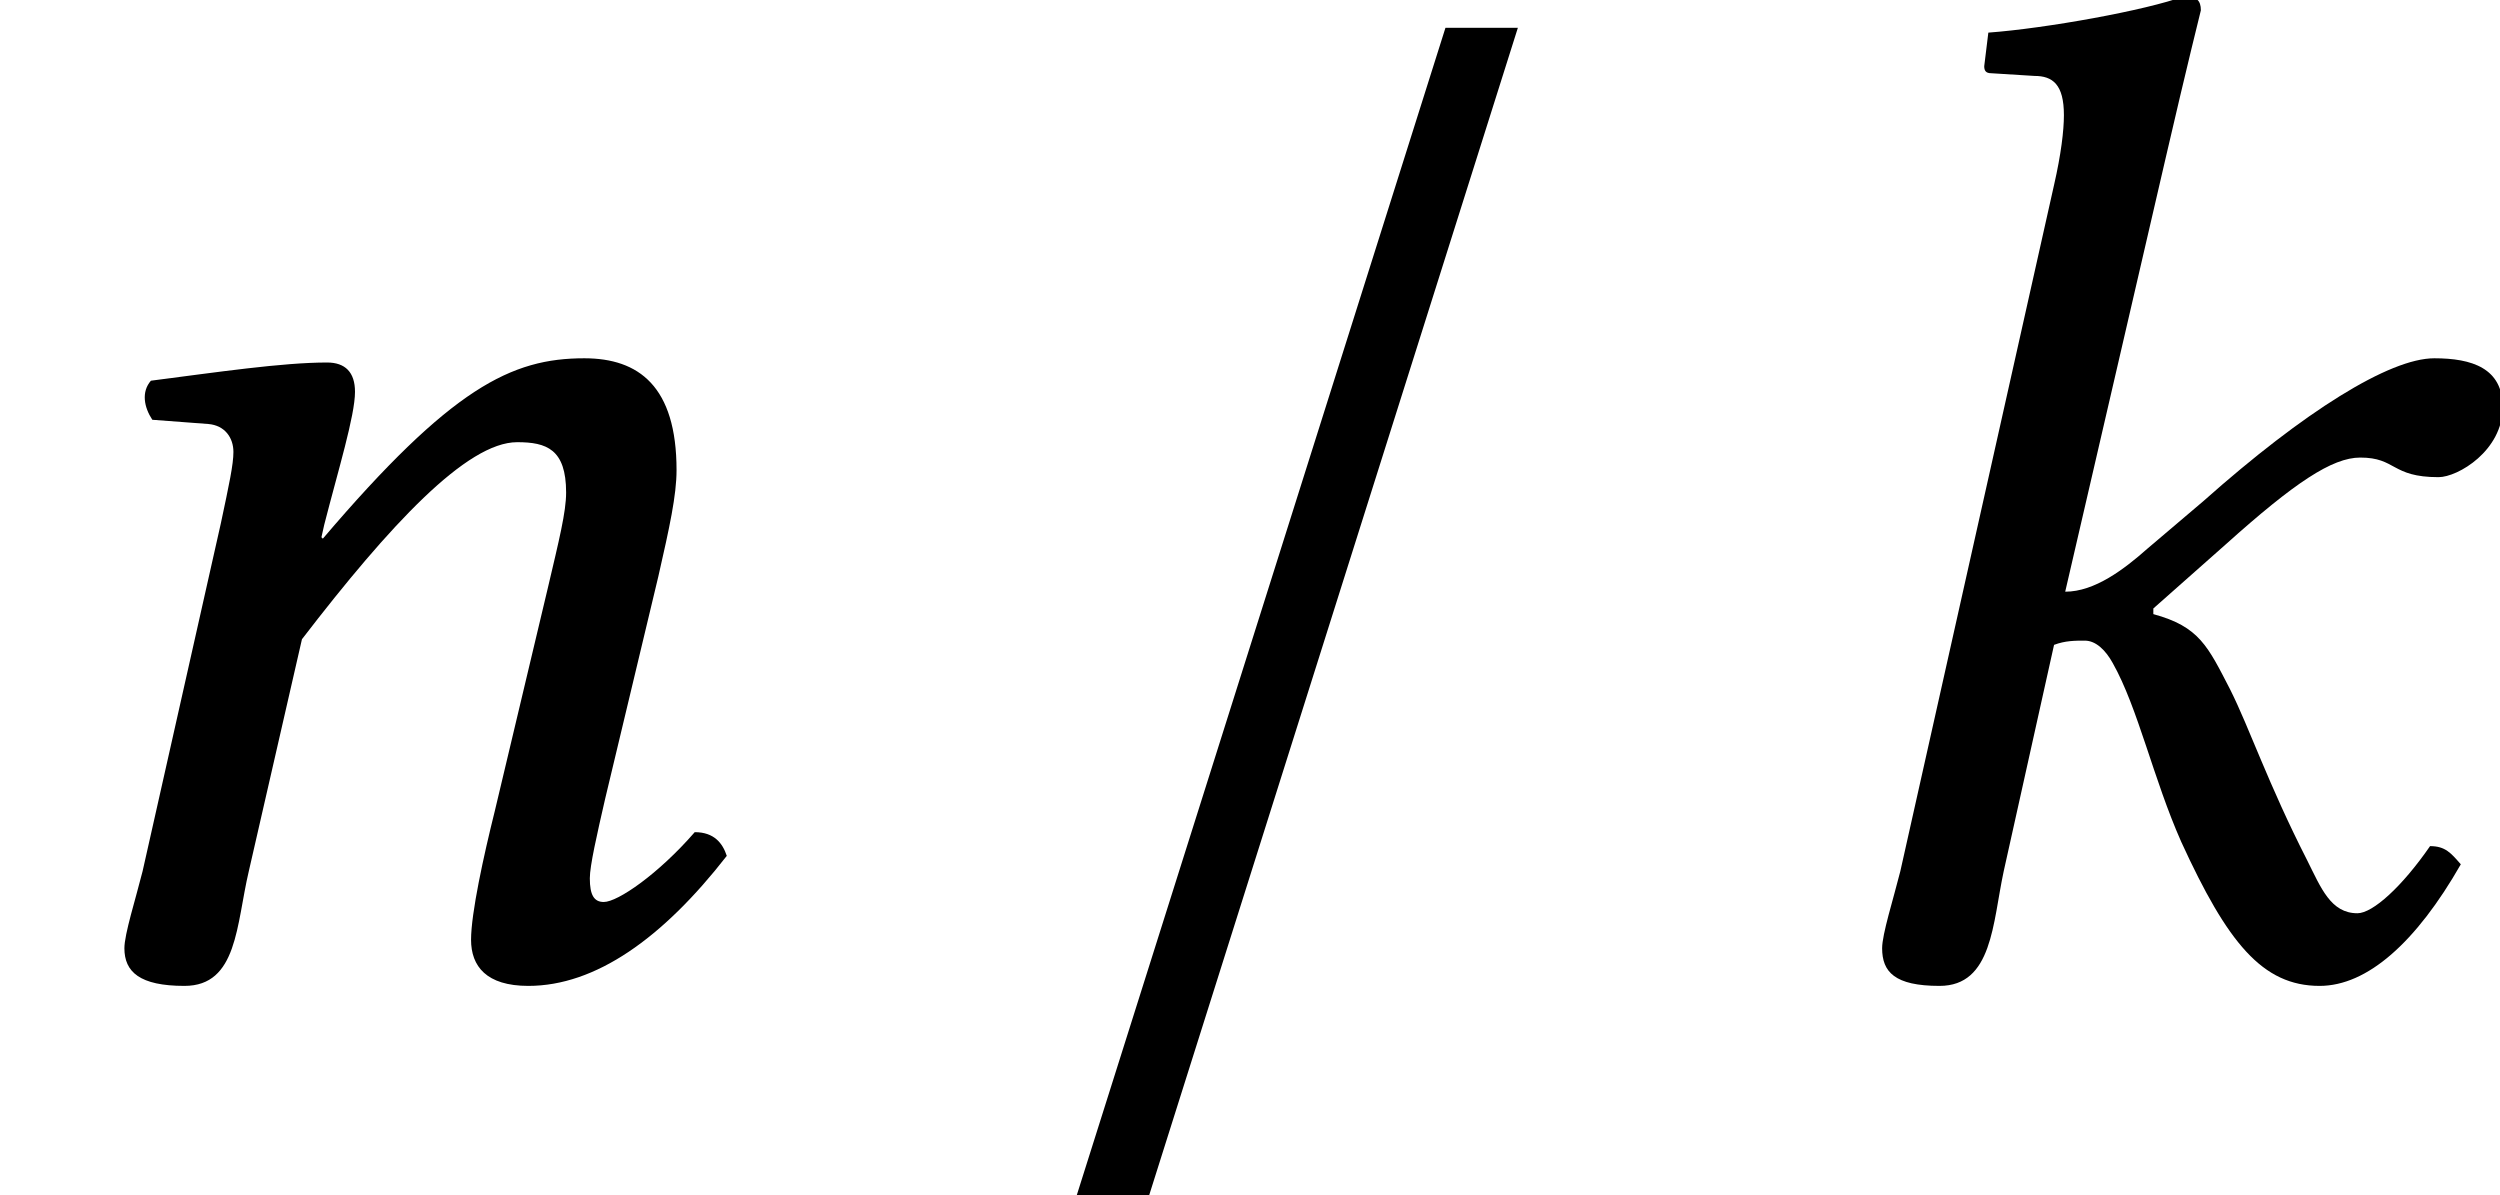 <?xml version='1.0' encoding='UTF-8'?>
<!-- This file was generated by dvisvgm 1.15.1 -->
<svg height='10.186pt' version='1.1' viewBox='-0.478 -8.282 21.303 10.186' width='21.303pt' xmlns='http://www.w3.org/2000/svg' xmlns:xlink='http://www.w3.org/1999/xlink'>
<defs>
<path d='M4.497 -8.045H3.88L0.736 1.91H1.353L4.497 -8.045Z' id='g4-61'/>
<path d='M1.06 -0.858C1 -0.619 0.905 -0.322 0.905 -0.202C0.905 0 1.012 0.119 1.394 0.119C1.846 0.119 1.846 -0.417 1.941 -0.858L2.37 -2.787C2.465 -2.823 2.549 -2.823 2.632 -2.823C2.728 -2.823 2.811 -2.739 2.87 -2.632C3.085 -2.251 3.216 -1.644 3.454 -1.108C3.847 -0.25 4.145 0.119 4.633 0.119C5.038 0.119 5.455 -0.25 5.836 -0.917C5.753 -1.012 5.705 -1.072 5.574 -1.072C5.336 -0.727 5.086 -0.5 4.955 -0.5C4.728 -0.5 4.645 -0.715 4.526 -0.953C4.192 -1.608 4.038 -2.072 3.871 -2.406C3.68 -2.775 3.609 -2.942 3.216 -3.049V-3.097L3.835 -3.645C4.419 -4.169 4.74 -4.383 4.979 -4.383C5.288 -4.383 5.241 -4.216 5.646 -4.216C5.812 -4.216 6.193 -4.443 6.193 -4.812C6.193 -5.145 5.931 -5.229 5.61 -5.229C5.229 -5.229 4.502 -4.776 3.645 -4.014L3.168 -3.609C2.966 -3.43 2.716 -3.24 2.465 -3.24L3.323 -6.944C3.502 -7.718 3.621 -8.194 3.621 -8.194C3.621 -8.278 3.585 -8.314 3.478 -8.314C3.156 -8.194 2.299 -8.04 1.81 -8.004L1.775 -7.718C1.775 -7.682 1.787 -7.658 1.834 -7.658L2.203 -7.635C2.358 -7.635 2.454 -7.563 2.454 -7.301C2.454 -7.17 2.43 -6.968 2.37 -6.706L1.06 -0.858Z' id='g7-107'/>
<path d='M5.157 -1.477L5.61 -3.371C5.705 -3.788 5.765 -4.061 5.765 -4.276C5.765 -4.99 5.443 -5.229 4.979 -5.229C4.359 -5.229 3.847 -4.979 2.751 -3.692L2.739 -3.704L2.763 -3.811C2.882 -4.276 3.025 -4.74 3.025 -4.943C3.025 -5.11 2.942 -5.193 2.787 -5.193C2.406 -5.193 1.846 -5.11 1.286 -5.038C1.203 -4.943 1.227 -4.812 1.298 -4.705L1.775 -4.669C1.918 -4.657 1.989 -4.55 1.989 -4.431C1.989 -4.324 1.953 -4.157 1.882 -3.823L1.215 -0.858C1.155 -0.619 1.06 -0.322 1.06 -0.202C1.06 0 1.191 0.119 1.572 0.119C2.025 0.119 2.013 -0.405 2.12 -0.858L2.573 -2.835C3.323 -3.811 3.978 -4.514 4.407 -4.514C4.657 -4.514 4.824 -4.455 4.824 -4.085C4.824 -3.919 4.764 -3.68 4.669 -3.275L4.216 -1.37C4.121 -0.989 4.014 -0.5 4.014 -0.274S4.145 0.119 4.502 0.119C5.074 0.119 5.646 -0.286 6.193 -0.989C6.158 -1.096 6.086 -1.191 5.92 -1.191C5.61 -0.834 5.264 -0.596 5.145 -0.596C5.062 -0.596 5.026 -0.655 5.026 -0.798C5.026 -0.905 5.086 -1.167 5.157 -1.477Z' id='g7-110'/>
</defs>
<g id='page1'>
<use x='-0.478' xlink:href='#g7-110' y='0'/>
<use x='7.959' xlink:href='#g4-61' y='0'/>
<use x='14.655' xlink:href='#g7-107' y='0'/>
</g>
</svg>
